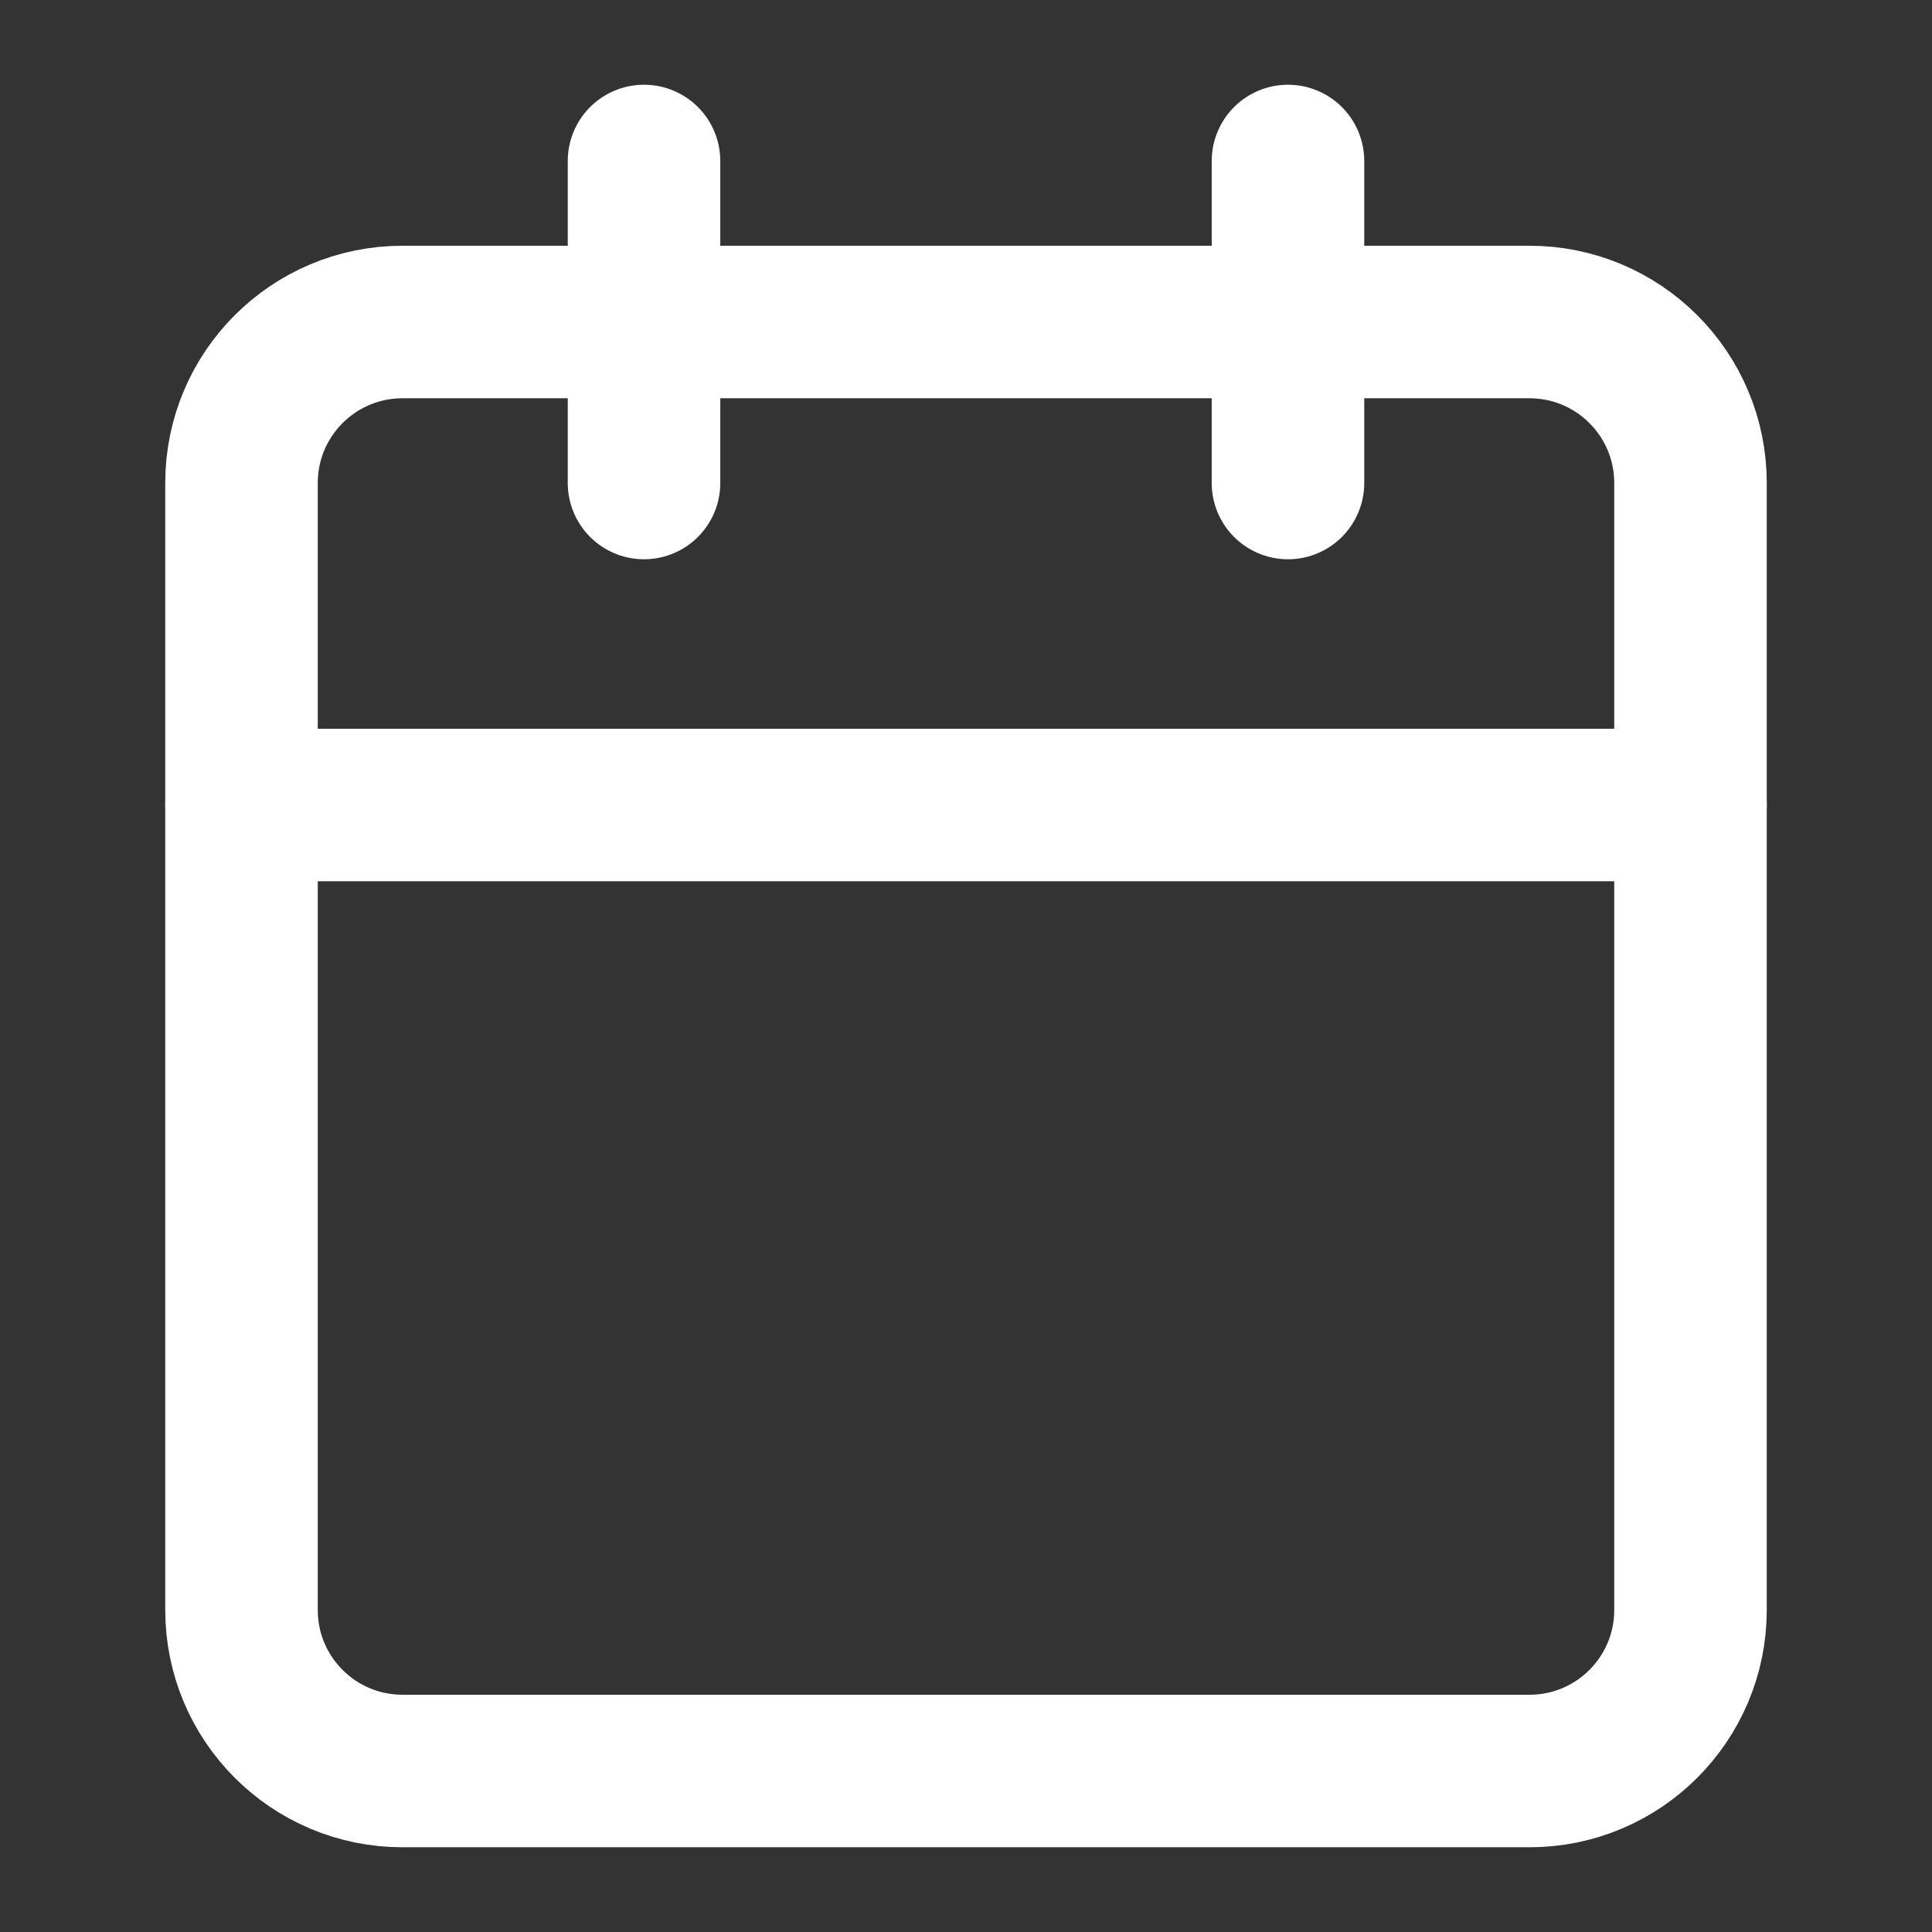 <svg width="76" height="76" viewBox="0 0 76 76" fill="none" xmlns="http://www.w3.org/2000/svg">
<rect x="0" y="0" width="76" height="76" fill="#333333" stroke="none"/>
<path d="M60.167 12.667H15.833C12.335 12.667 9.5 15.502 9.5 19V63.333C9.5 66.831 12.335 69.667 15.833 69.667H60.167C63.664 69.667 66.5 66.831 66.5 63.333V19C66.5 15.502 63.664 12.667 60.167 12.667Z" stroke="white" stroke-width="6" stroke-linecap="round" stroke-linejoin="round"/>
<path d="M50.666 6.333V19" stroke="white" stroke-width="6" stroke-linecap="round" stroke-linejoin="round"/>
<path d="M25.334 6.333V19" stroke="white" stroke-width="6" stroke-linecap="round" stroke-linejoin="round"/>
<path d="M9.5 31.667H66.5" stroke="white" stroke-width="6" stroke-linecap="round" stroke-linejoin="round"/>
</svg>
